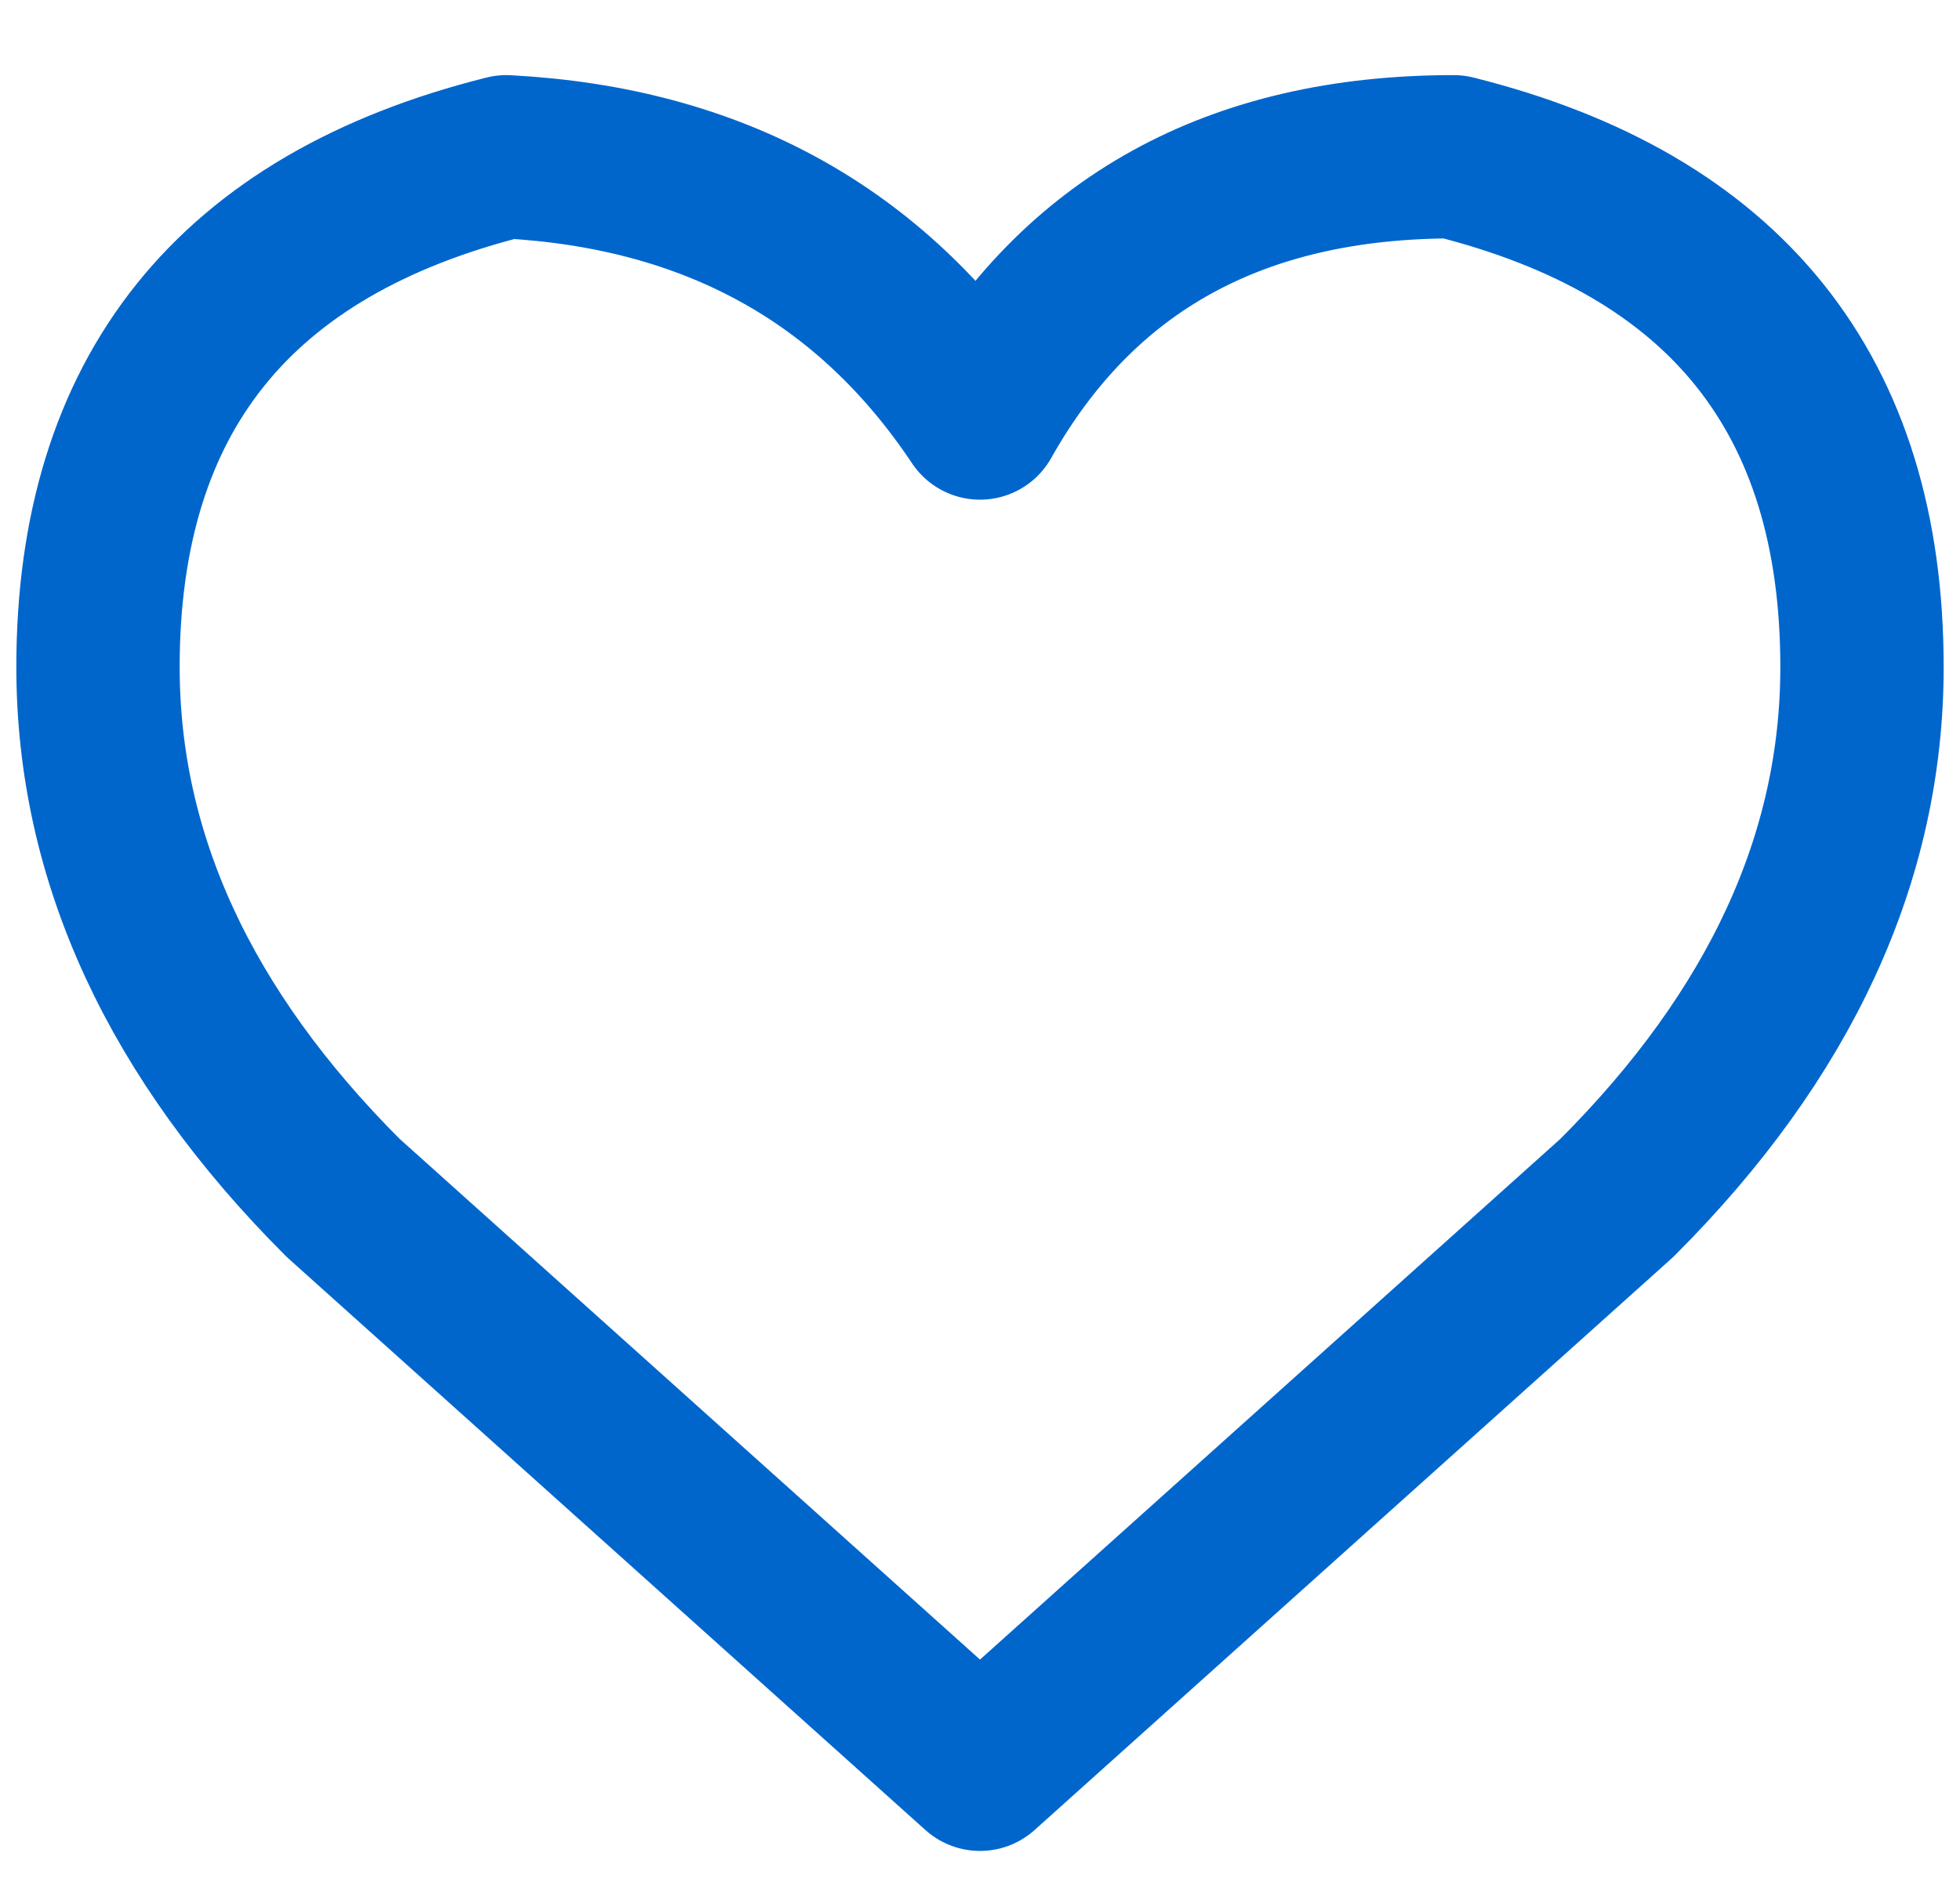 <svg width="24" height="23" viewBox="0 0 24 23" fill="none" xmlns="http://www.w3.org/2000/svg">
<path d="M12 21.67L19.8 14.67C21.8 12.67 22.8 10.503 22.8 8.17C22.8 4.837 21.133 2.753 17.8 1.92C15.133 1.92 13.2 2.987 12 5.12C10.667 3.12 8.733 2.053 6.2 1.92C2.867 2.753 1.2 4.837 1.2 8.17C1.2 10.503 2.2 12.67 4.2 14.67L12 21.67Z" stroke="#0066CC" stroke-width="2" stroke-linecap="round" stroke-linejoin="round"/>
</svg>
